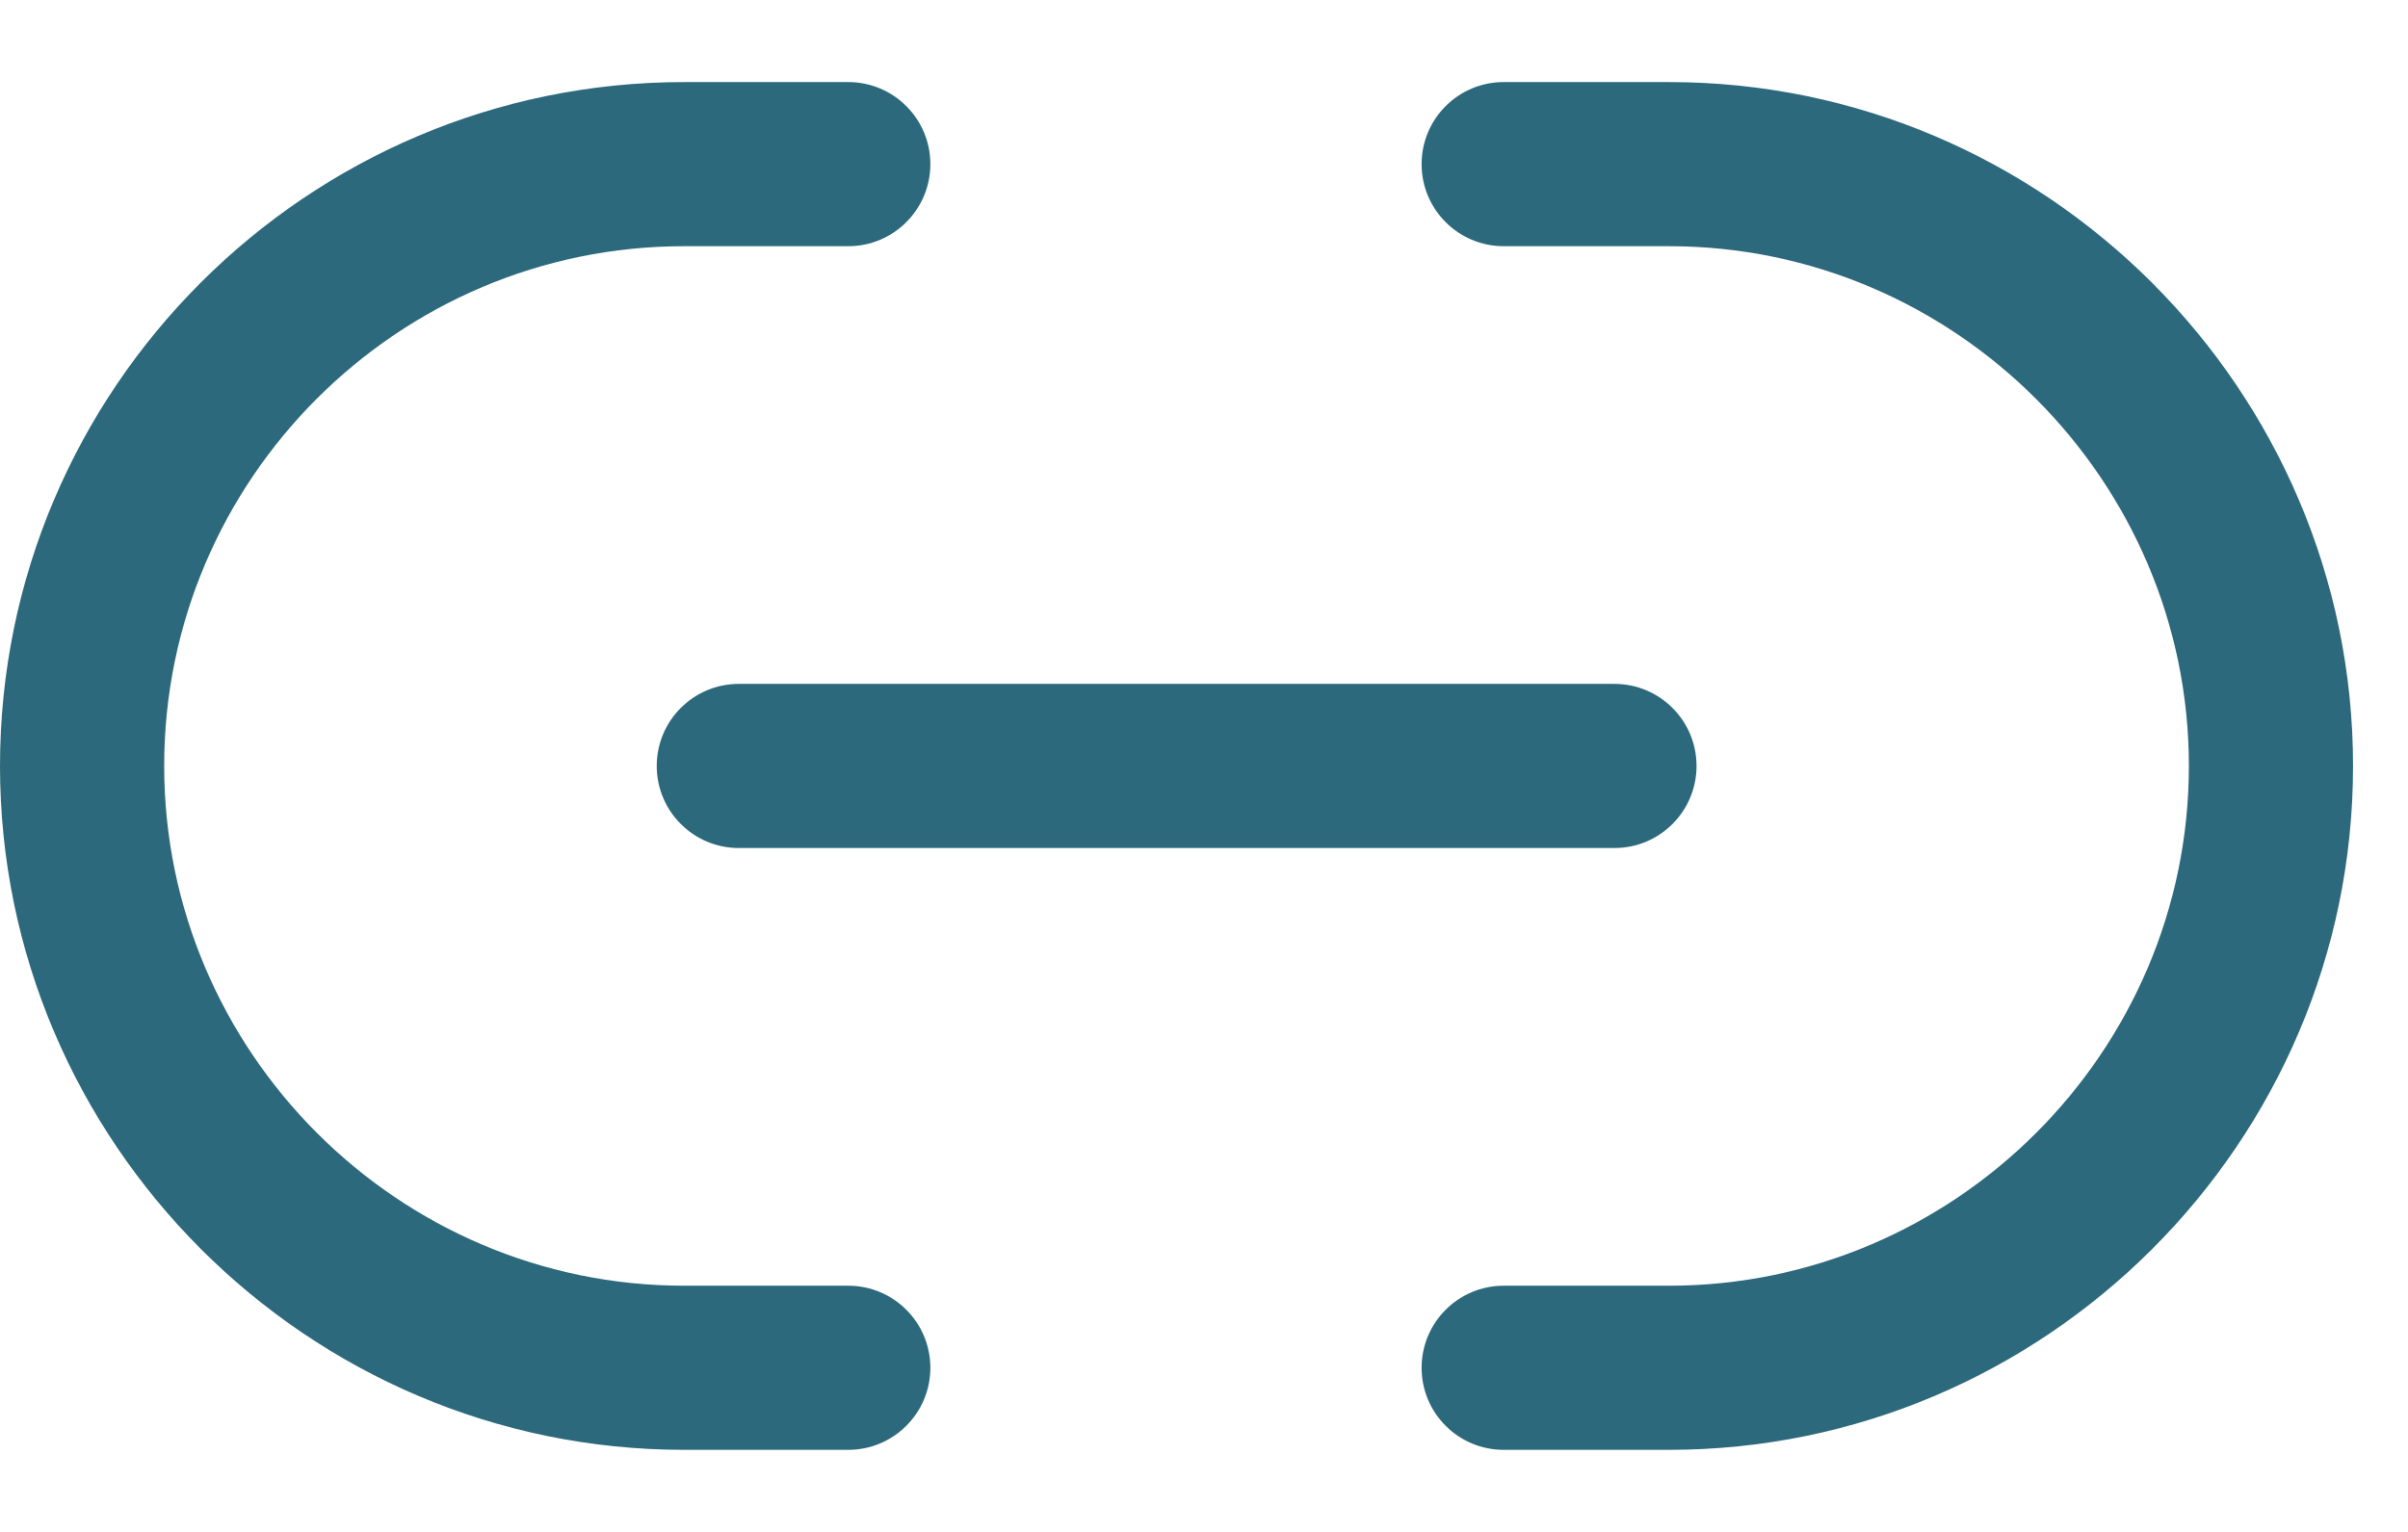 <svg width="22" height="14" viewBox="0 0 22 14" fill="none" xmlns="http://www.w3.org/2000/svg">
<path fill-rule="evenodd" clip-rule="evenodd" d="M12.988 1.5C12.988 1.086 13.324 0.75 13.738 0.75H15.248C18.693 0.75 21.498 3.567 21.498 7C21.498 10.445 18.682 13.25 15.248 13.25H13.738C13.324 13.25 12.988 12.914 12.988 12.5C12.988 12.086 13.324 11.75 13.738 11.75H15.248C17.855 11.75 19.998 9.615 19.998 7C19.998 4.393 17.863 2.25 15.248 2.25H13.738C13.324 2.25 12.988 1.914 12.988 1.5Z" fill="#2D697C"/>
<path fill-rule="evenodd" clip-rule="evenodd" d="M0 7C0 3.556 2.806 0.75 6.25 0.75H7.75C8.164 0.75 8.5 1.086 8.5 1.5C8.5 1.914 8.164 2.25 7.75 2.25H6.25C3.634 2.25 1.5 4.384 1.5 7C1.5 9.607 3.635 11.75 6.25 11.75H7.75C8.164 11.75 8.5 12.086 8.5 12.5C8.5 12.914 8.164 13.25 7.75 13.25H6.25C2.805 13.25 0 10.433 0 7Z" fill="#2D697C"/>
<path fill-rule="evenodd" clip-rule="evenodd" d="M6 7C6 6.586 6.336 6.25 6.75 6.25H14.75C15.164 6.25 15.5 6.586 15.5 7C15.5 7.414 15.164 7.75 14.75 7.75H6.75C6.336 7.75 6 7.414 6 7Z" fill="#2D697C"/>
</svg>
